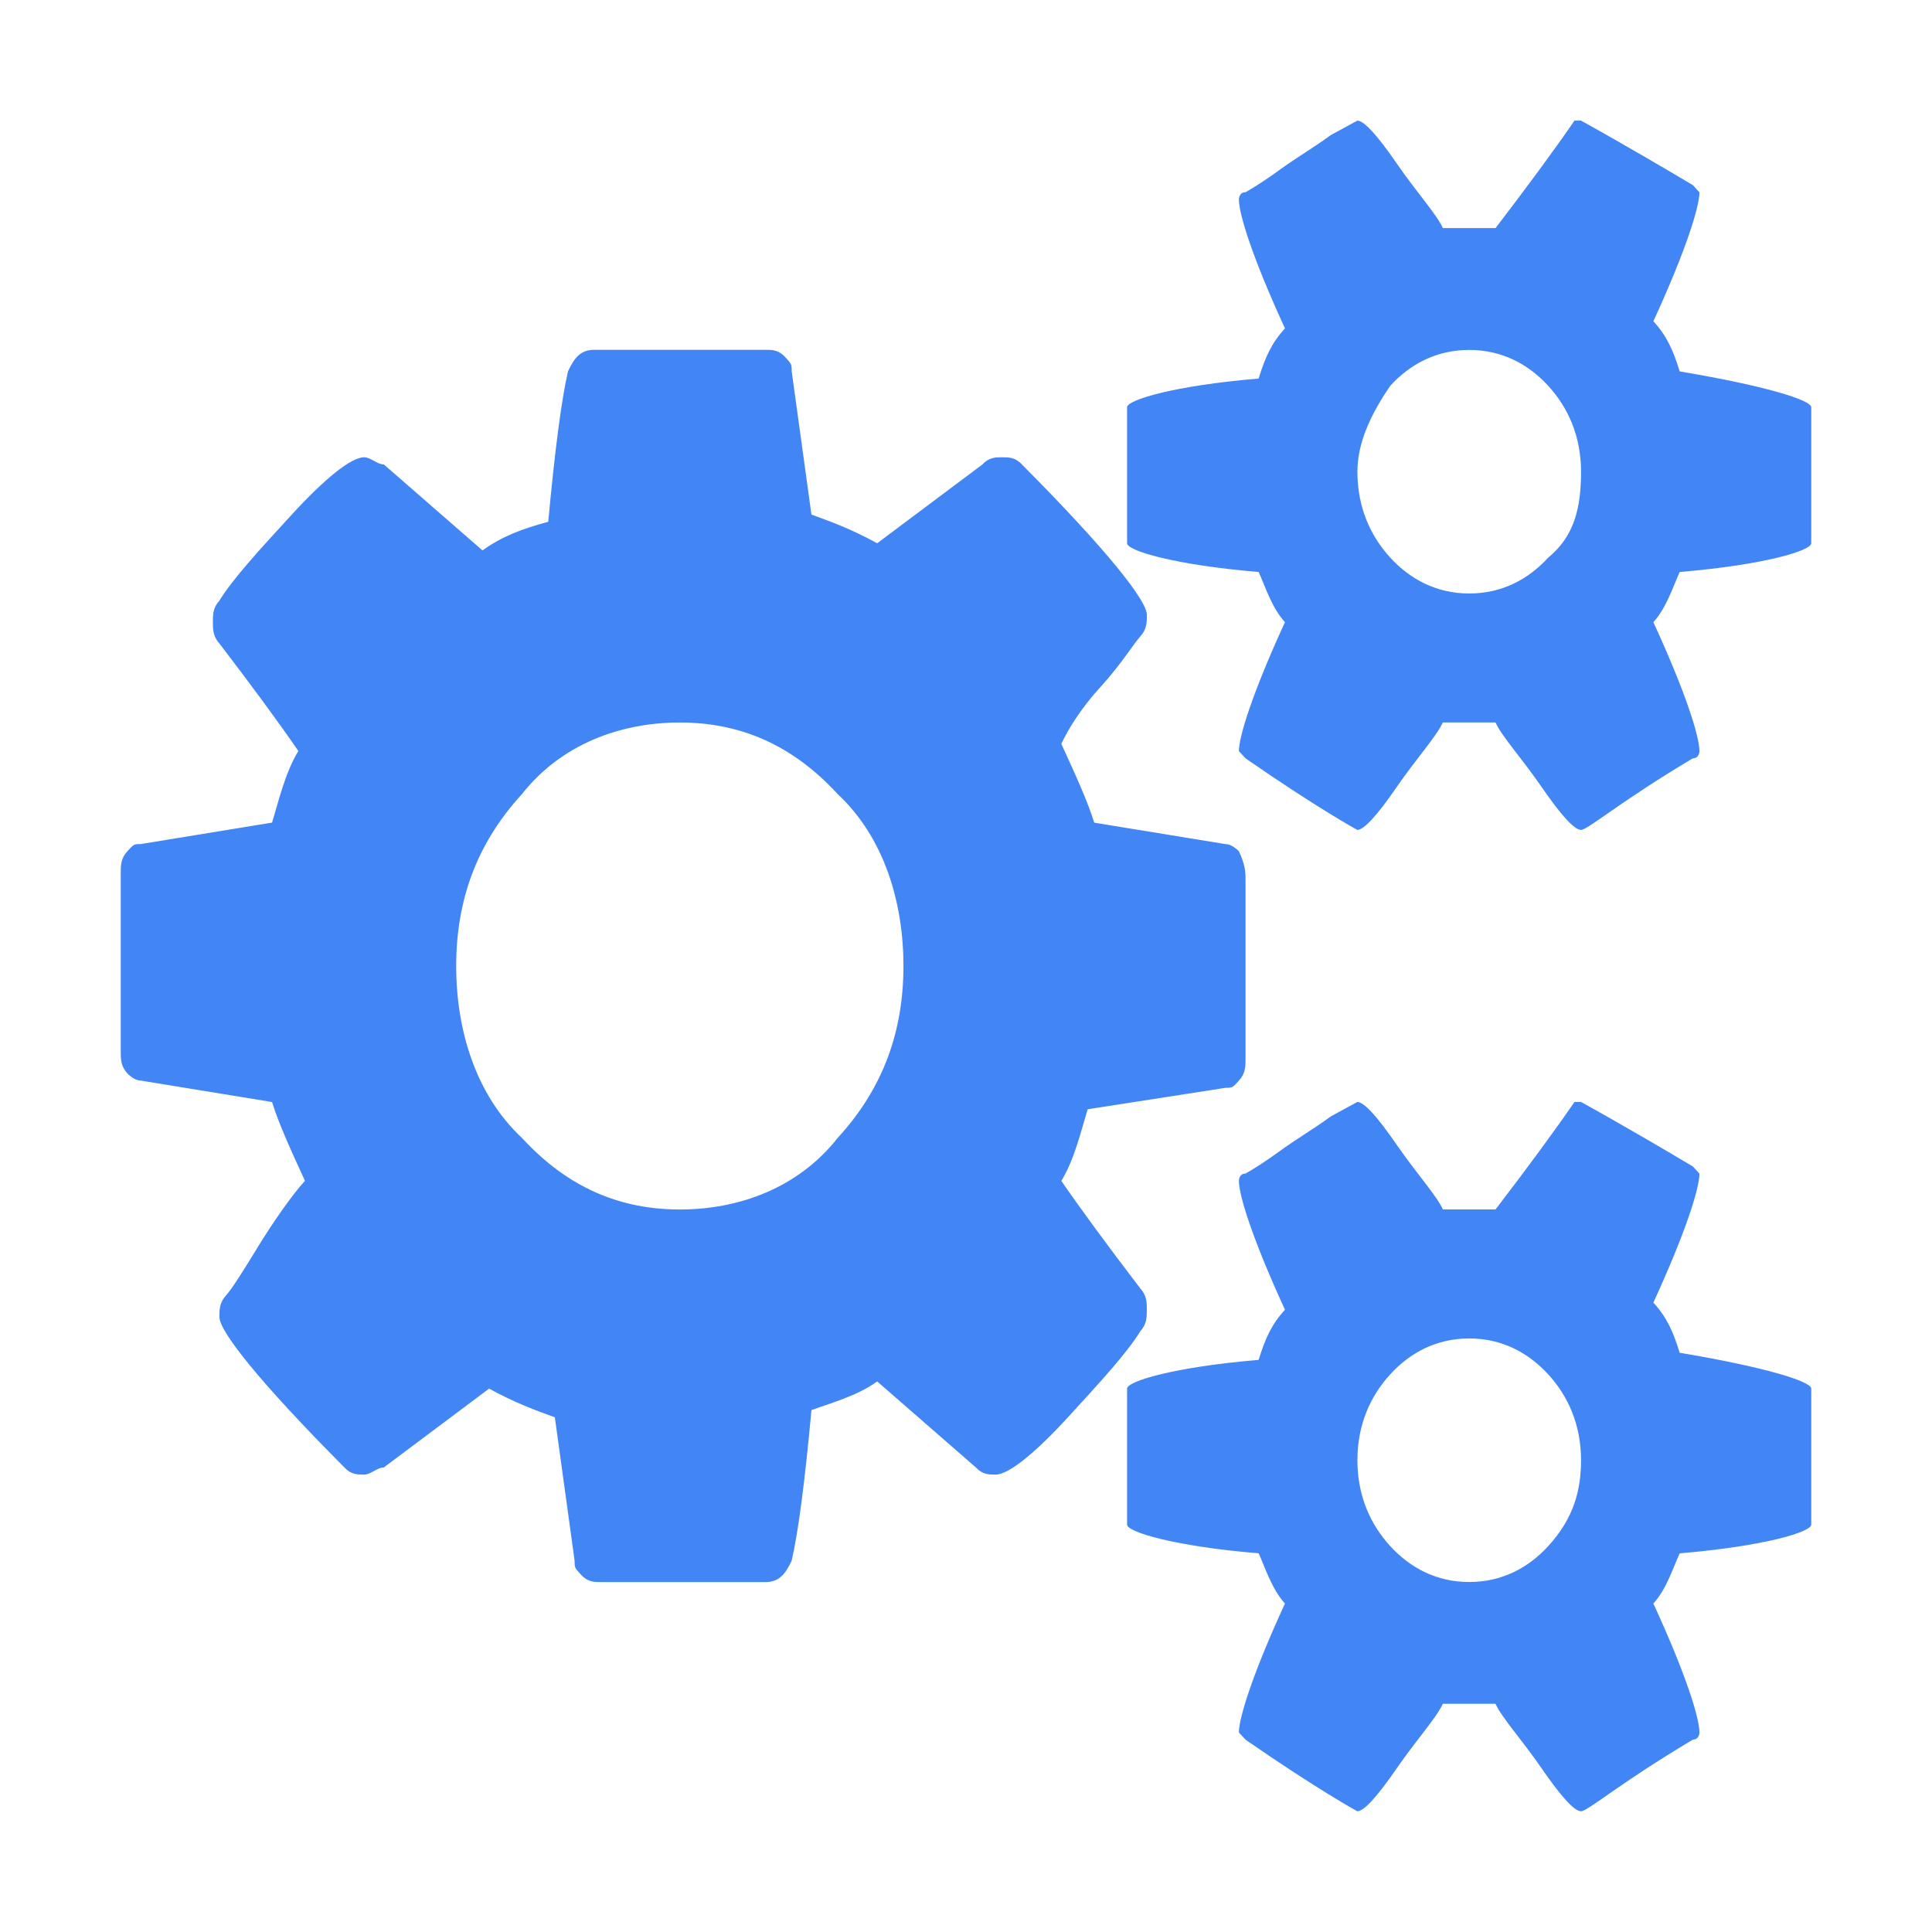 <svg viewBox="0 0 32 32" xmlns="http://www.w3.org/2000/svg"><path d="m20.63 14.576v2.966c0 .119 0 .237-.109.356-.109.119-.109.119-.218.119l-2.288.356c-.109.356-.218.831-.436 1.186.327.475.763 1.068 1.307 1.78.109.119.109.237.109.356 0 .119 0 .237-.109.356-.218.356-.654.831-1.198 1.424s-.981.949-1.198.949c-.109 0-.218 0-.327-.119l-1.634-1.424c-.327.237-.763.356-1.089.475-.109 1.186-.218 2.017-.327 2.492-.109.237-.218.356-.436.356h-2.724c-.109 0-.218 0-.327-.119-.109-.119-.109-.119-.109-.237l-.327-2.373c-.327-.119-.654-.237-1.089-.475l-1.743 1.305c-.109 0-.218.119-.327.119-.109 0-.218 0-.327-.119-1.416-1.424-2.07-2.254-2.07-2.492 0-.119 0-.237.109-.356.109-.119.327-.475.545-.831.218-.356.545-.831.763-1.068-.218-.475-.436-.949-.545-1.305l-2.179-.356c-.109 0-.218-.119-.218-.119-.109-.119-.109-.237-.109-.356v-2.966c0-.119 0-.237.109-.356.109-.119.109-.119.218-.119l2.179-.356c.109-.356.218-.831.436-1.186-.327-.475-.763-1.068-1.307-1.78-.109-.119-.109-.237-.109-.356 0-.119 0-.237.109-.356.218-.356.654-.831 1.198-1.424.545-.593.981-.949 1.198-.949.109 0 .218.119.327.119l1.634 1.424c.327-.237.654-.356 1.089-.475.109-1.186.218-2.017.327-2.492.109-.237.218-.356.436-.356h2.833c.109 0 .218 0 .327.119.109.119.109.119.109.237l.327 2.373c.327.119.654.237 1.089.475l1.743-1.305c.109-.119.218-.119.327-.119.109 0 .218 0 .327.119 1.416 1.424 2.07 2.254 2.07 2.492 0 .119 0 .237-.109.356-.109.119-.327.475-.654.831-.327.356-.545.712-.654.949.218.475.436.949.545 1.305l2.179.356c.109 0 .218.119.218.119.109.237.109.356.109.475zm-6.755 4.271c.763-.831 1.089-1.78 1.089-2.847 0-1.068-.327-2.136-1.089-2.847-.763-.831-1.634-1.186-2.615-1.186-.981 0-1.961.356-2.615 1.186-.763.831-1.089 1.78-1.089 2.847 0 1.068.327 2.136 1.089 2.847.763.831 1.634 1.186 2.615 1.186.981 0 1.961-.356 2.615-1.186zm16.125-12.102v2.254c0 .119-.763.356-2.179.475-.109.237-.218.593-.436.831.545 1.186.763 1.898.763 2.136 0 0 0 .119-.109.119-1.198.712-1.743 1.186-1.852 1.186-.109 0-.327-.237-.654-.712-.327-.475-.654-.831-.763-1.068h-.872c-.109.237-.436.593-.763 1.068-.327.475-.545.712-.654.712 0 0-.654-.356-1.852-1.186l-.109-.119c0-.237.218-.949.763-2.136-.218-.237-.327-.593-.436-.831-1.416-.119-2.179-.356-2.179-.475v-2.254c0-.119.763-.356 2.179-.475.109-.356.218-.593.436-.831-.545-1.186-.763-1.898-.763-2.136 0 0 0-.119.109-.119 0 0 .218-.119.545-.356.327-.237.545-.356.872-.593l.436-.237c.109 0 .327.237.654.712.327.475.654.831.763 1.068h.872c.545-.712.981-1.305 1.307-1.78h.109s.654.356 1.852 1.068l.109.119c0 .237-.218.949-.763 2.136.218.237.327.475.436.831 1.416.237 2.179.475 2.179.593zm0 16.254v2.254c0 .119-.763.356-2.179.475-.109.237-.218.593-.436.831.545 1.186.763 1.898.763 2.136 0 0 0 .119-.109.119-1.198.712-1.743 1.186-1.852 1.186-.109 0-.327-.237-.654-.712-.327-.475-.654-.831-.763-1.068h-.872c-.109.237-.436.593-.763 1.068-.327.475-.545.712-.654.712 0 0-.654-.356-1.852-1.186l-.109-.119c0-.237.218-.949.763-2.136-.218-.237-.327-.593-.436-.831-1.416-.119-2.179-.356-2.179-.475v-2.254c0-.119.763-.356 2.179-.475.109-.356.218-.593.436-.831-.545-1.186-.763-1.898-.763-2.136 0 0 0-.119.109-.119 0 0 .218-.119.545-.356.327-.237.545-.356.872-.593l.436-.237c.109 0 .327.237.654.712s.654.831.763 1.068h.872c.545-.712.981-1.305 1.307-1.78h.109s.654.356 1.852 1.068l.109.119c0 .237-.218.949-.763 2.136.218.237.327.475.436.831 1.416.237 2.179.475 2.179.593zm-3.813-15.186c0-.593-.218-1.068-.545-1.424s-.763-.593-1.307-.593c-.545 0-.981.237-1.307.593-.327.475-.545.949-.545 1.424 0 .593.218 1.068.545 1.424.327.356.763.593 1.307.593.545 0 .981-.237 1.307-.593.436-.356.545-.831.545-1.424zm0 16.373c0-.593-.218-1.068-.545-1.424-.327-.356-.763-.593-1.307-.593-.545 0-.981.237-1.307.593-.327.356-.545.831-.545 1.424 0 .593.218 1.068.545 1.424s.763.593 1.307.593c.545 0 .981-.237 1.307-.593.436-.475.545-.949.545-1.424z" fill="#4285f4" stroke-width="1.137"/></svg>